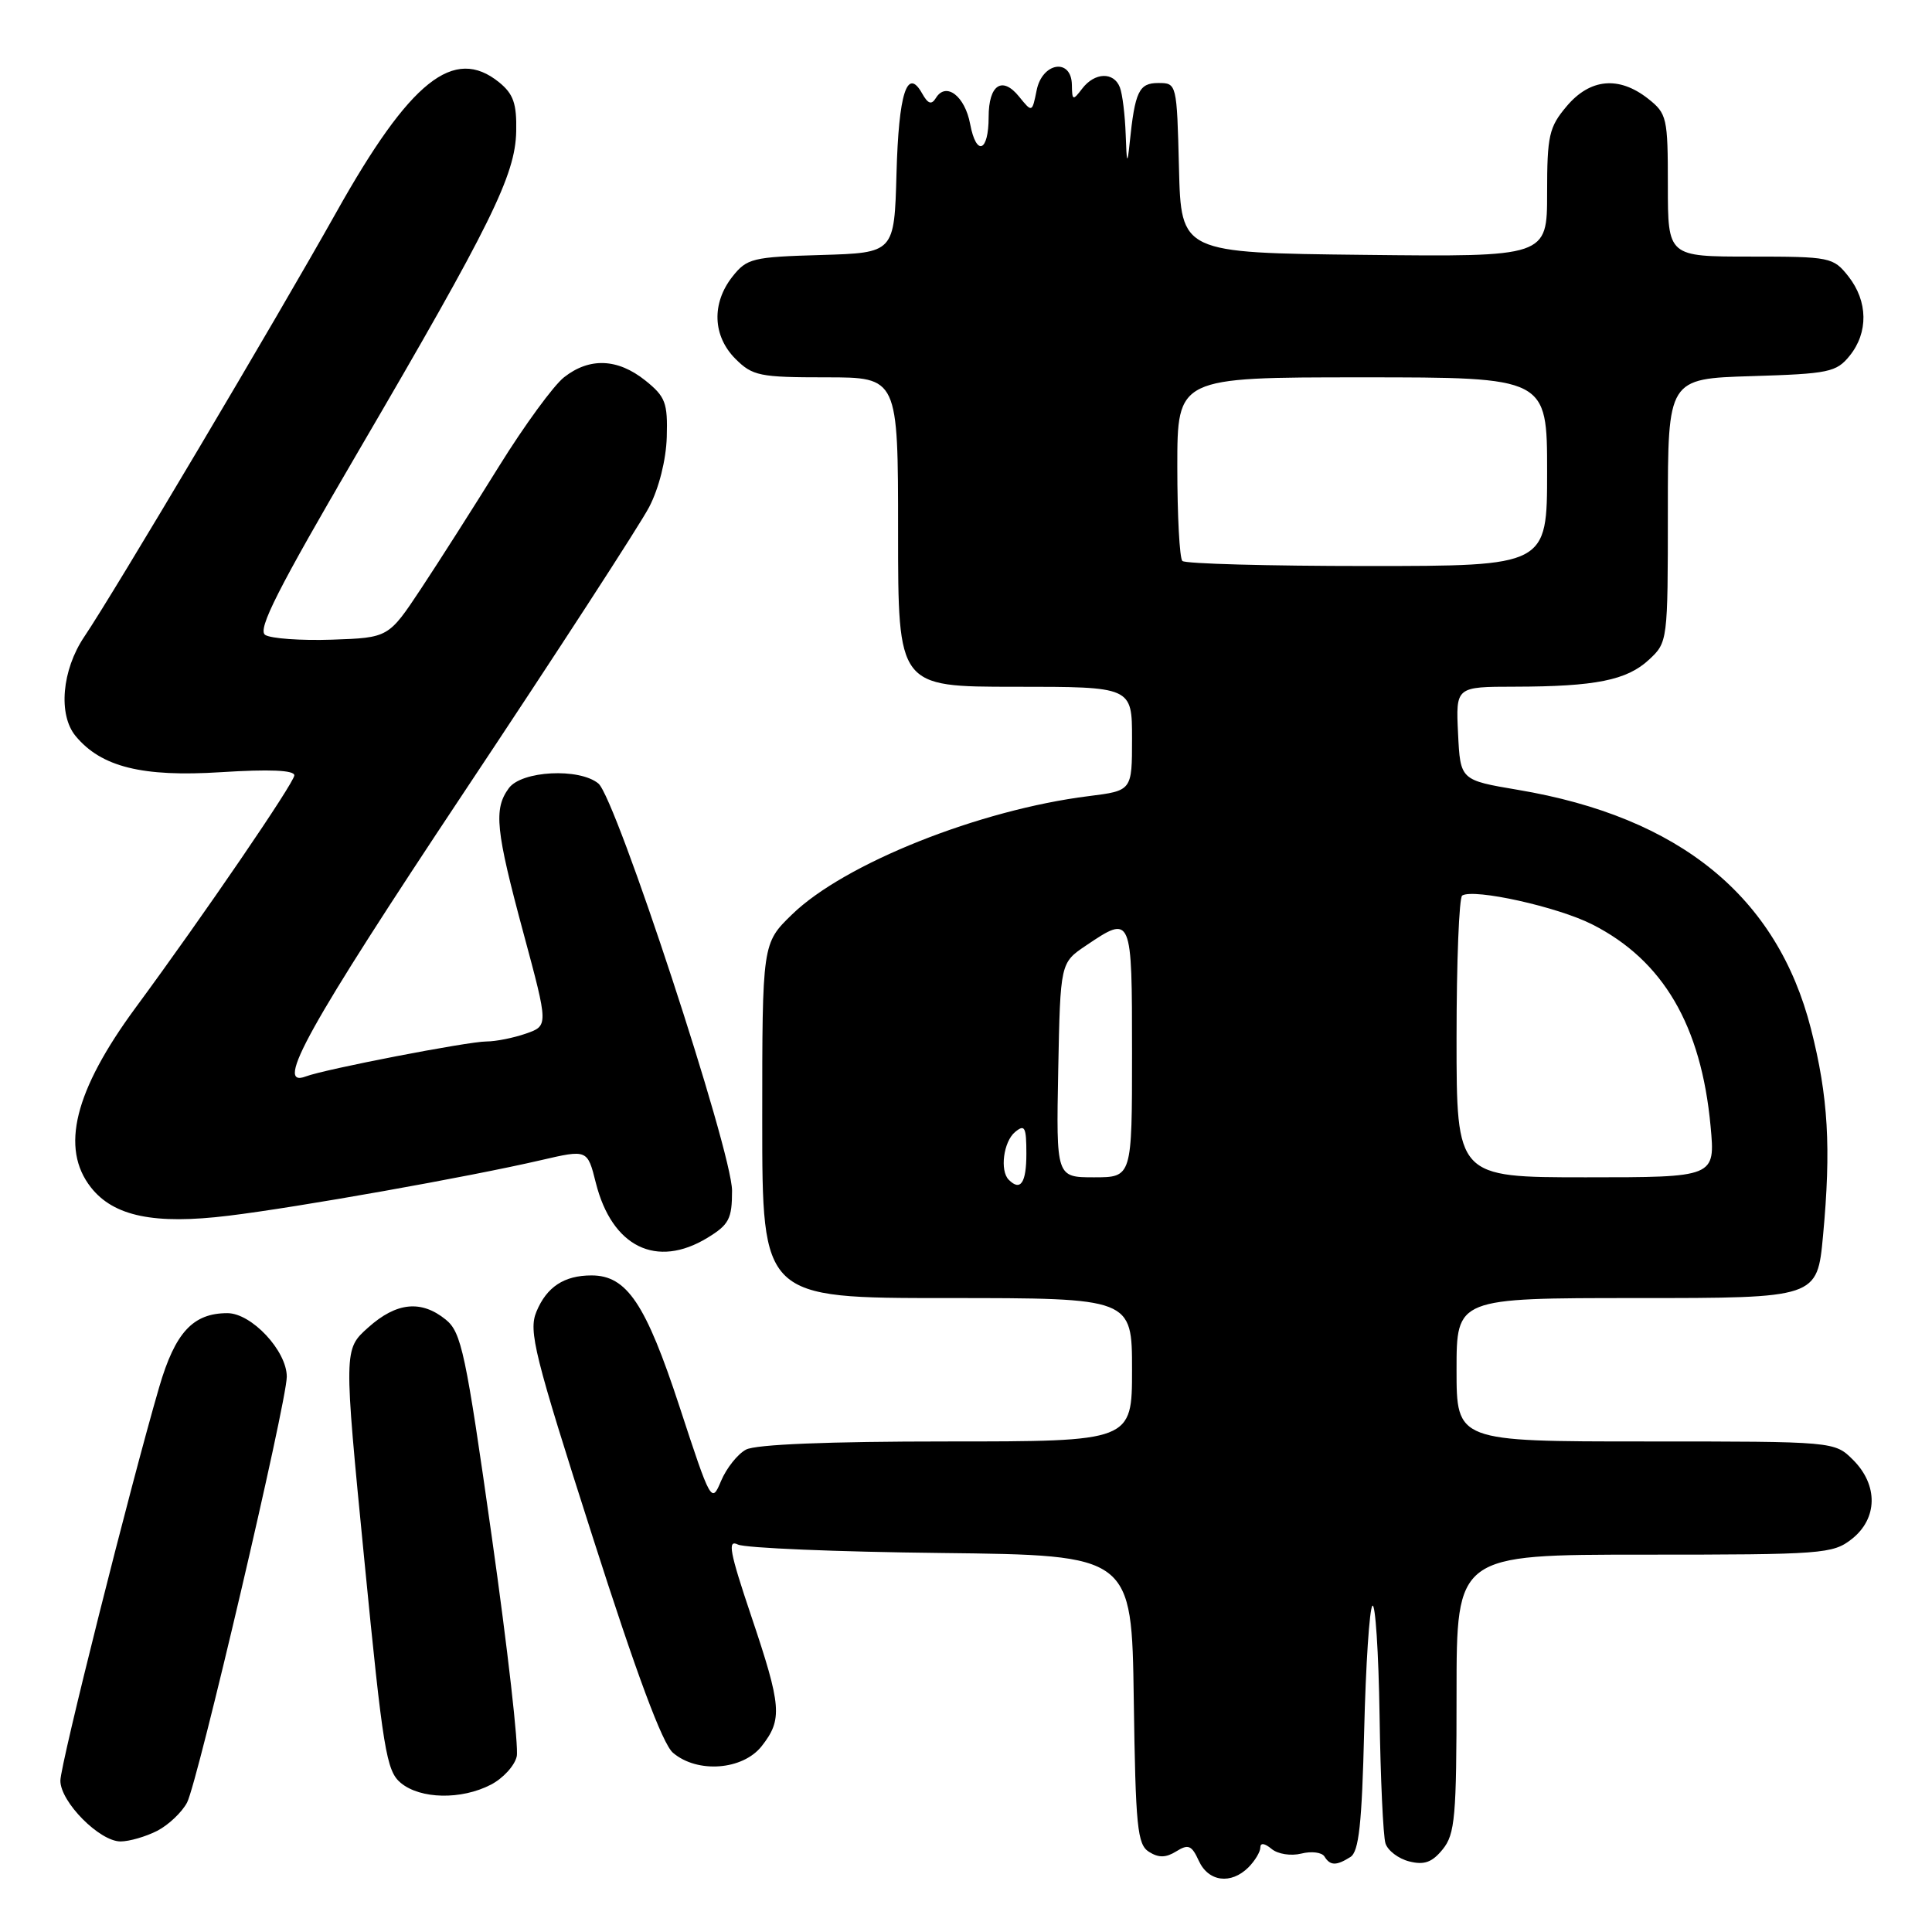 <?xml version="1.0" encoding="UTF-8" standalone="no"?>
<!DOCTYPE svg PUBLIC "-//W3C//DTD SVG 1.1//EN" "http://www.w3.org/Graphics/SVG/1.1/DTD/svg11.dtd" >
<svg xmlns="http://www.w3.org/2000/svg" xmlns:xlink="http://www.w3.org/1999/xlink" version="1.1" viewBox="0 0 256 256">
 <g >
 <path fill="currentColor"
d=" M 165.43 247.43 C 166.29 246.56 167.00 245.38 167.00 244.81 C 167.00 244.15 167.56 244.22 168.49 244.99 C 169.32 245.68 171.05 245.95 172.43 245.61 C 173.77 245.27 175.16 245.44 175.50 246.00 C 176.26 247.23 177.07 247.24 178.94 246.06 C 180.06 245.35 180.46 241.69 180.76 229.32 C 180.97 220.62 181.46 213.17 181.85 212.77 C 182.24 212.37 182.67 218.89 182.80 227.27 C 182.92 235.65 183.28 243.29 183.58 244.25 C 183.88 245.21 185.30 246.29 186.74 246.65 C 188.72 247.15 189.77 246.77 191.17 245.04 C 192.80 243.03 193.00 240.72 193.00 224.39 C 193.00 206.00 193.00 206.00 217.87 206.00 C 241.51 206.00 242.86 205.90 245.37 203.93 C 248.81 201.22 248.89 196.79 245.55 193.45 C 243.09 191.00 243.09 191.00 218.05 191.00 C 193.00 191.00 193.00 191.00 193.00 181.50 C 193.00 172.00 193.00 172.00 216.90 172.00 C 240.79 172.00 240.79 172.00 241.56 163.75 C 242.65 152.08 242.25 145.29 239.96 136.32 C 235.48 118.79 222.58 108.27 201.14 104.66 C 193.50 103.37 193.50 103.37 193.20 97.19 C 192.90 91.00 192.90 91.00 200.70 90.99 C 211.40 90.97 215.56 90.14 218.49 87.42 C 220.98 85.11 221.00 84.99 221.00 67.64 C 221.00 50.18 221.00 50.18 232.09 49.84 C 242.33 49.53 243.33 49.32 245.09 47.14 C 247.58 44.06 247.52 39.93 244.93 36.63 C 242.91 34.08 242.54 34.00 231.93 34.00 C 221.00 34.00 221.00 34.00 221.00 24.57 C 221.00 15.58 220.88 15.05 218.37 13.07 C 214.51 10.04 210.69 10.40 207.59 14.08 C 205.25 16.85 205.00 17.97 205.00 25.59 C 205.00 34.04 205.00 34.04 180.75 33.77 C 156.50 33.50 156.50 33.50 156.22 22.25 C 155.94 11.06 155.92 11.00 153.49 11.00 C 150.91 11.00 150.39 12.10 149.68 19.00 C 149.38 21.91 149.29 21.71 149.16 17.83 C 149.07 15.26 148.73 12.45 148.39 11.58 C 147.59 9.49 145.05 9.57 143.39 11.75 C 142.16 13.37 142.06 13.33 142.03 11.25 C 141.98 7.65 138.10 8.24 137.36 11.97 C 136.76 14.93 136.76 14.93 135.04 12.81 C 132.80 10.03 131.00 11.23 131.00 15.50 C 131.00 20.15 129.37 20.77 128.55 16.44 C 127.86 12.72 125.35 10.81 124.02 12.97 C 123.43 13.93 122.97 13.78 122.18 12.37 C 120.20 8.85 119.08 12.35 118.79 23.01 C 118.50 33.50 118.50 33.50 108.79 33.79 C 99.70 34.05 98.96 34.23 97.04 36.67 C 94.27 40.20 94.43 44.52 97.45 47.55 C 99.72 49.81 100.65 50.00 109.45 50.00 C 119.00 50.00 119.00 50.00 119.00 70.50 C 119.00 91.00 119.00 91.00 134.50 91.00 C 150.00 91.00 150.00 91.00 150.00 97.88 C 150.00 104.77 150.00 104.77 144.26 105.49 C 129.77 107.30 111.89 114.43 104.96 121.16 C 101.00 125.00 101.00 125.00 101.00 148.50 C 101.00 172.00 101.00 172.00 125.50 172.00 C 150.00 172.00 150.00 172.00 150.00 181.50 C 150.00 191.00 150.00 191.00 125.43 191.00 C 109.77 191.00 100.14 191.39 98.85 192.08 C 97.74 192.67 96.26 194.54 95.55 196.22 C 94.28 199.25 94.21 199.12 90.04 186.39 C 85.56 172.73 83.06 169.00 78.38 169.00 C 74.75 169.00 72.44 170.52 71.08 173.80 C 70.01 176.38 70.78 179.45 78.51 203.59 C 84.35 221.85 87.78 231.06 89.17 232.25 C 92.40 235.01 98.42 234.56 100.93 231.37 C 103.71 227.82 103.57 226.10 99.53 214.10 C 96.67 205.60 96.37 203.96 97.78 204.66 C 98.73 205.12 110.85 205.63 124.73 205.78 C 149.96 206.07 149.96 206.07 150.23 225.17 C 150.47 242.09 150.70 244.41 152.25 245.38 C 153.53 246.19 154.49 246.17 155.87 245.31 C 157.46 244.32 157.91 244.51 158.85 246.57 C 160.12 249.35 163.11 249.74 165.43 247.43 Z  M 20.84 242.59 C 22.34 241.81 24.12 240.12 24.79 238.84 C 26.21 236.11 38.00 185.77 38.00 182.42 C 38.00 178.99 33.33 174.00 30.13 174.00 C 25.57 174.00 23.21 176.56 21.10 183.78 C 17.24 197.02 8.00 233.80 8.00 235.95 C 8.00 238.76 13.19 244.00 15.97 244.00 C 17.14 244.00 19.33 243.36 20.84 242.59 Z  M 65.04 236.48 C 66.65 235.65 68.20 233.96 68.47 232.73 C 68.75 231.50 67.26 218.40 65.16 203.60 C 61.71 179.22 61.14 176.53 59.06 174.85 C 55.81 172.22 52.53 172.55 48.79 175.90 C 45.54 178.80 45.54 178.80 48.27 206.65 C 50.75 231.94 51.19 234.66 53.11 236.25 C 55.71 238.40 61.12 238.51 65.04 236.48 Z  M 93.75 164.01 C 96.60 162.27 97.00 161.50 97.00 157.77 C 97.00 152.57 81.63 105.77 79.29 103.82 C 76.76 101.73 69.11 102.12 67.42 104.44 C 65.39 107.21 65.67 109.96 69.38 123.71 C 72.67 135.92 72.67 135.92 69.68 136.96 C 68.04 137.53 65.69 138.00 64.46 138.00 C 62.02 138.00 43.01 141.68 40.53 142.63 C 36.25 144.27 40.85 136.01 61.42 105.07 C 73.76 86.53 84.83 69.48 86.02 67.18 C 87.31 64.70 88.26 60.94 88.35 57.91 C 88.48 53.36 88.18 52.56 85.50 50.41 C 81.84 47.49 78.11 47.34 74.74 49.99 C 73.34 51.09 69.48 56.38 66.15 61.74 C 62.82 67.11 58.16 74.42 55.79 78.00 C 51.48 84.50 51.48 84.50 43.99 84.76 C 39.87 84.90 35.89 84.61 35.14 84.13 C 34.08 83.44 36.80 78.07 47.44 59.87 C 65.10 29.67 68.28 23.22 68.40 17.41 C 68.48 13.73 68.03 12.45 66.14 10.91 C 60.14 6.05 54.34 10.68 44.55 28.15 C 36.64 42.26 15.08 78.58 11.16 84.38 C 8.20 88.78 7.68 94.71 10.02 97.53 C 13.41 101.63 18.87 102.98 29.25 102.32 C 35.73 101.91 39.00 102.05 39.00 102.74 C 39.00 103.69 26.98 121.29 17.97 133.52 C 9.86 144.54 7.97 152.15 12.05 157.34 C 15.07 161.18 20.47 162.29 30.28 161.09 C 39.39 159.99 62.10 155.95 71.67 153.73 C 77.84 152.30 77.84 152.30 78.95 156.73 C 81.09 165.23 86.99 168.13 93.75 164.01 Z  M 133.67 156.33 C 132.46 155.13 132.97 151.27 134.50 150.00 C 135.79 148.93 136.00 149.33 136.00 152.88 C 136.00 156.74 135.22 157.89 133.67 156.33 Z  M 140.22 141.79 C 140.50 127.58 140.50 127.58 143.90 125.29 C 149.98 121.19 150.00 121.25 150.00 139.50 C 150.00 156.00 150.00 156.00 144.97 156.00 C 139.95 156.00 139.95 156.00 140.22 141.79 Z  M 193.00 137.56 C 193.00 127.42 193.34 118.91 193.75 118.66 C 195.33 117.71 206.39 120.16 210.98 122.49 C 220.36 127.24 225.42 135.87 226.66 149.22 C 227.29 156.00 227.29 156.00 210.14 156.00 C 193.00 156.00 193.00 156.00 193.00 137.56 Z  M 156.67 74.33 C 156.30 73.97 156.00 68.34 156.00 61.83 C 156.00 50.00 156.00 50.00 180.50 50.00 C 205.00 50.00 205.00 50.00 205.00 62.50 C 205.00 75.00 205.00 75.00 181.17 75.00 C 168.06 75.00 157.03 74.70 156.67 74.33 Z "/>
</g>
</svg>
